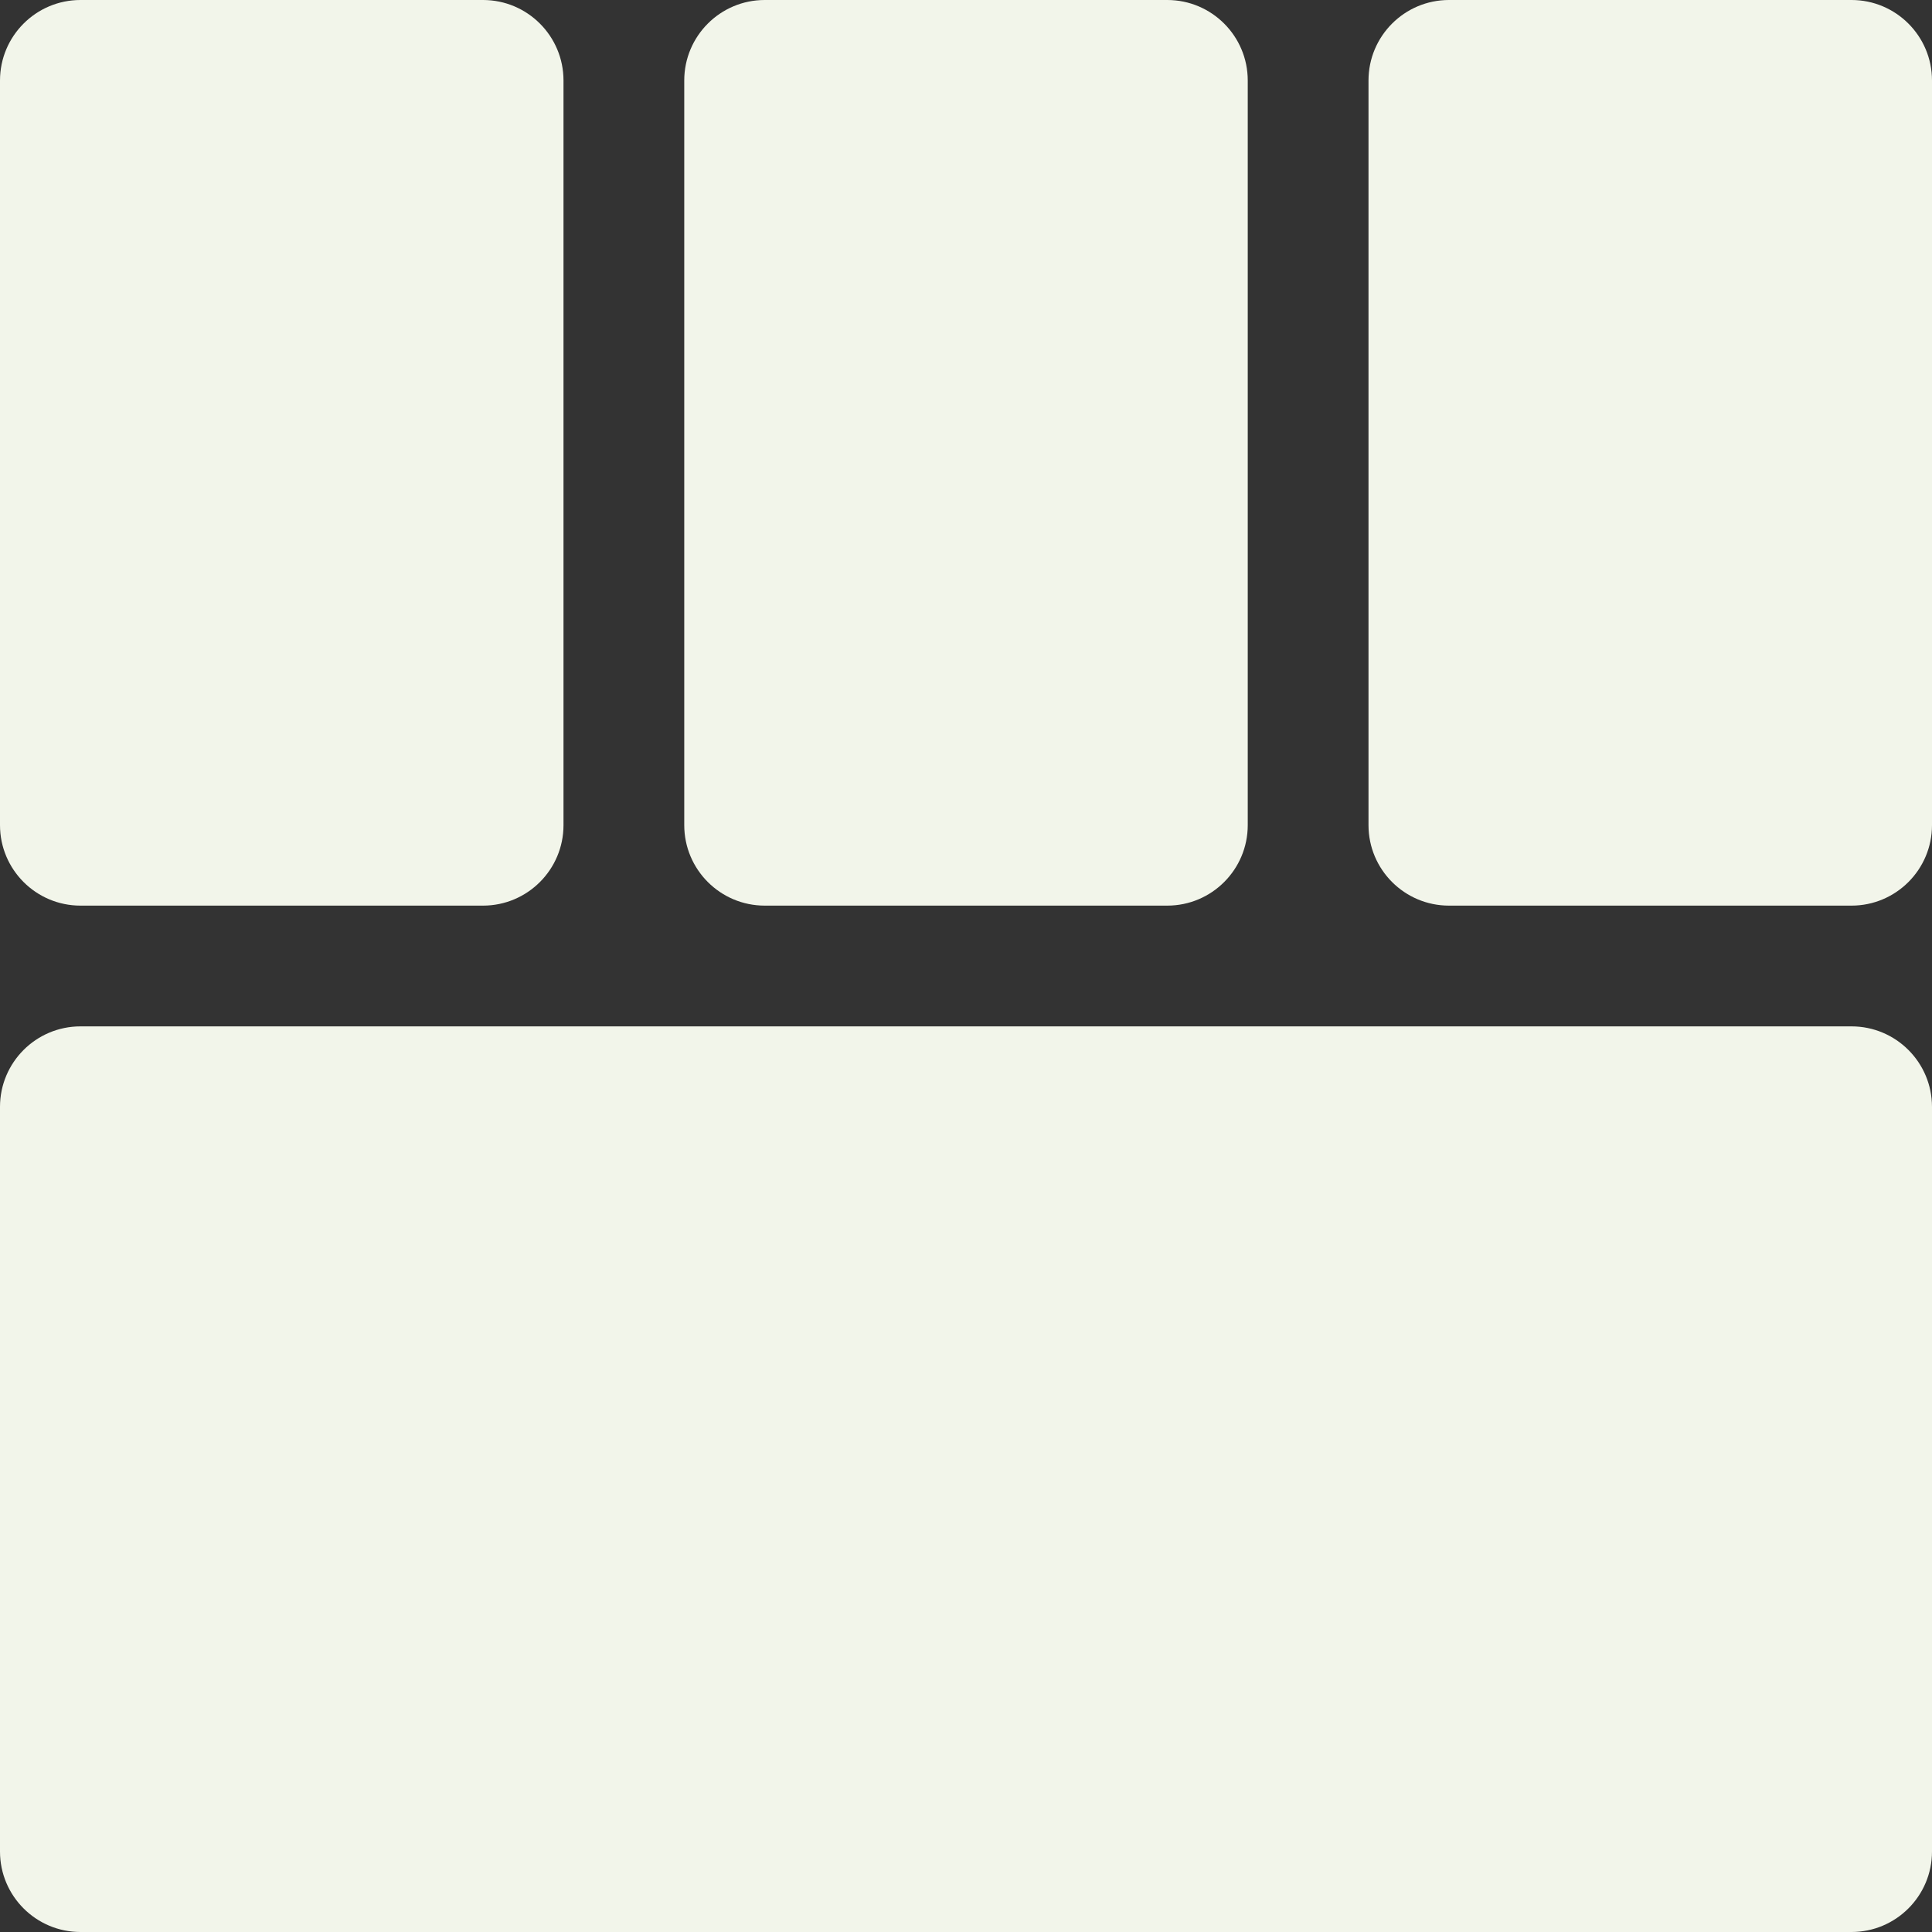 <?xml version="1.0"?>
<svg xmlns="http://www.w3.org/2000/svg" xmlns:xlink="http://www.w3.org/1999/xlink" xmlns:svgjs="http://svgjs.com/svgjs" version="1.1" width="512" height="512" x="0" y="0" viewBox="0 0 24 24" style="enable-background:new 0 0 512 512" xml:space="preserve" class=""><rect x="0" y="0" width="24" height="24" fill="#333333" stroke="none"/><g><path xmlns="http://www.w3.org/2000/svg" d="m15.5 10.25v-9.25c0-.552-.448-1-1-1h-5c-.552 0-1 .448-1 1v9.25c0 .552.448 1 1 1h5c.552 0 1-.448 1-1z" fill="#f2f5ea" data-original="#000000" style="" class=""/><path xmlns="http://www.w3.org/2000/svg" d="m24 10.25v-9.25c0-.552-.448-1-1-1h-5c-.552 0-1 .448-1 1v9.25c0 .552.448 1 1 1h5c.552 0 1-.448 1-1z" fill="#f2f5ea" data-original="#000000" style="" class=""/><path xmlns="http://www.w3.org/2000/svg" d="m17 12.75h-1.5-7-1.5-6c-.552 0-1 .448-1 1v9.25c0 .552.448 1 1 1h22c.552 0 1-.448 1-1v-9.25c0-.552-.448-1-1-1z" fill="#f2f5ea" data-original="#000000" style="" class=""/><path xmlns="http://www.w3.org/2000/svg" d="m7 10.25v-9.25c0-.552-.448-1-1-1h-5c-.552 0-1 .448-1 1v9.25c0 .552.448 1 1 1h5c.552 0 1-.448 1-1z" fill="#f2f5ea" data-original="#000000" style="" class=""/></g></svg>
